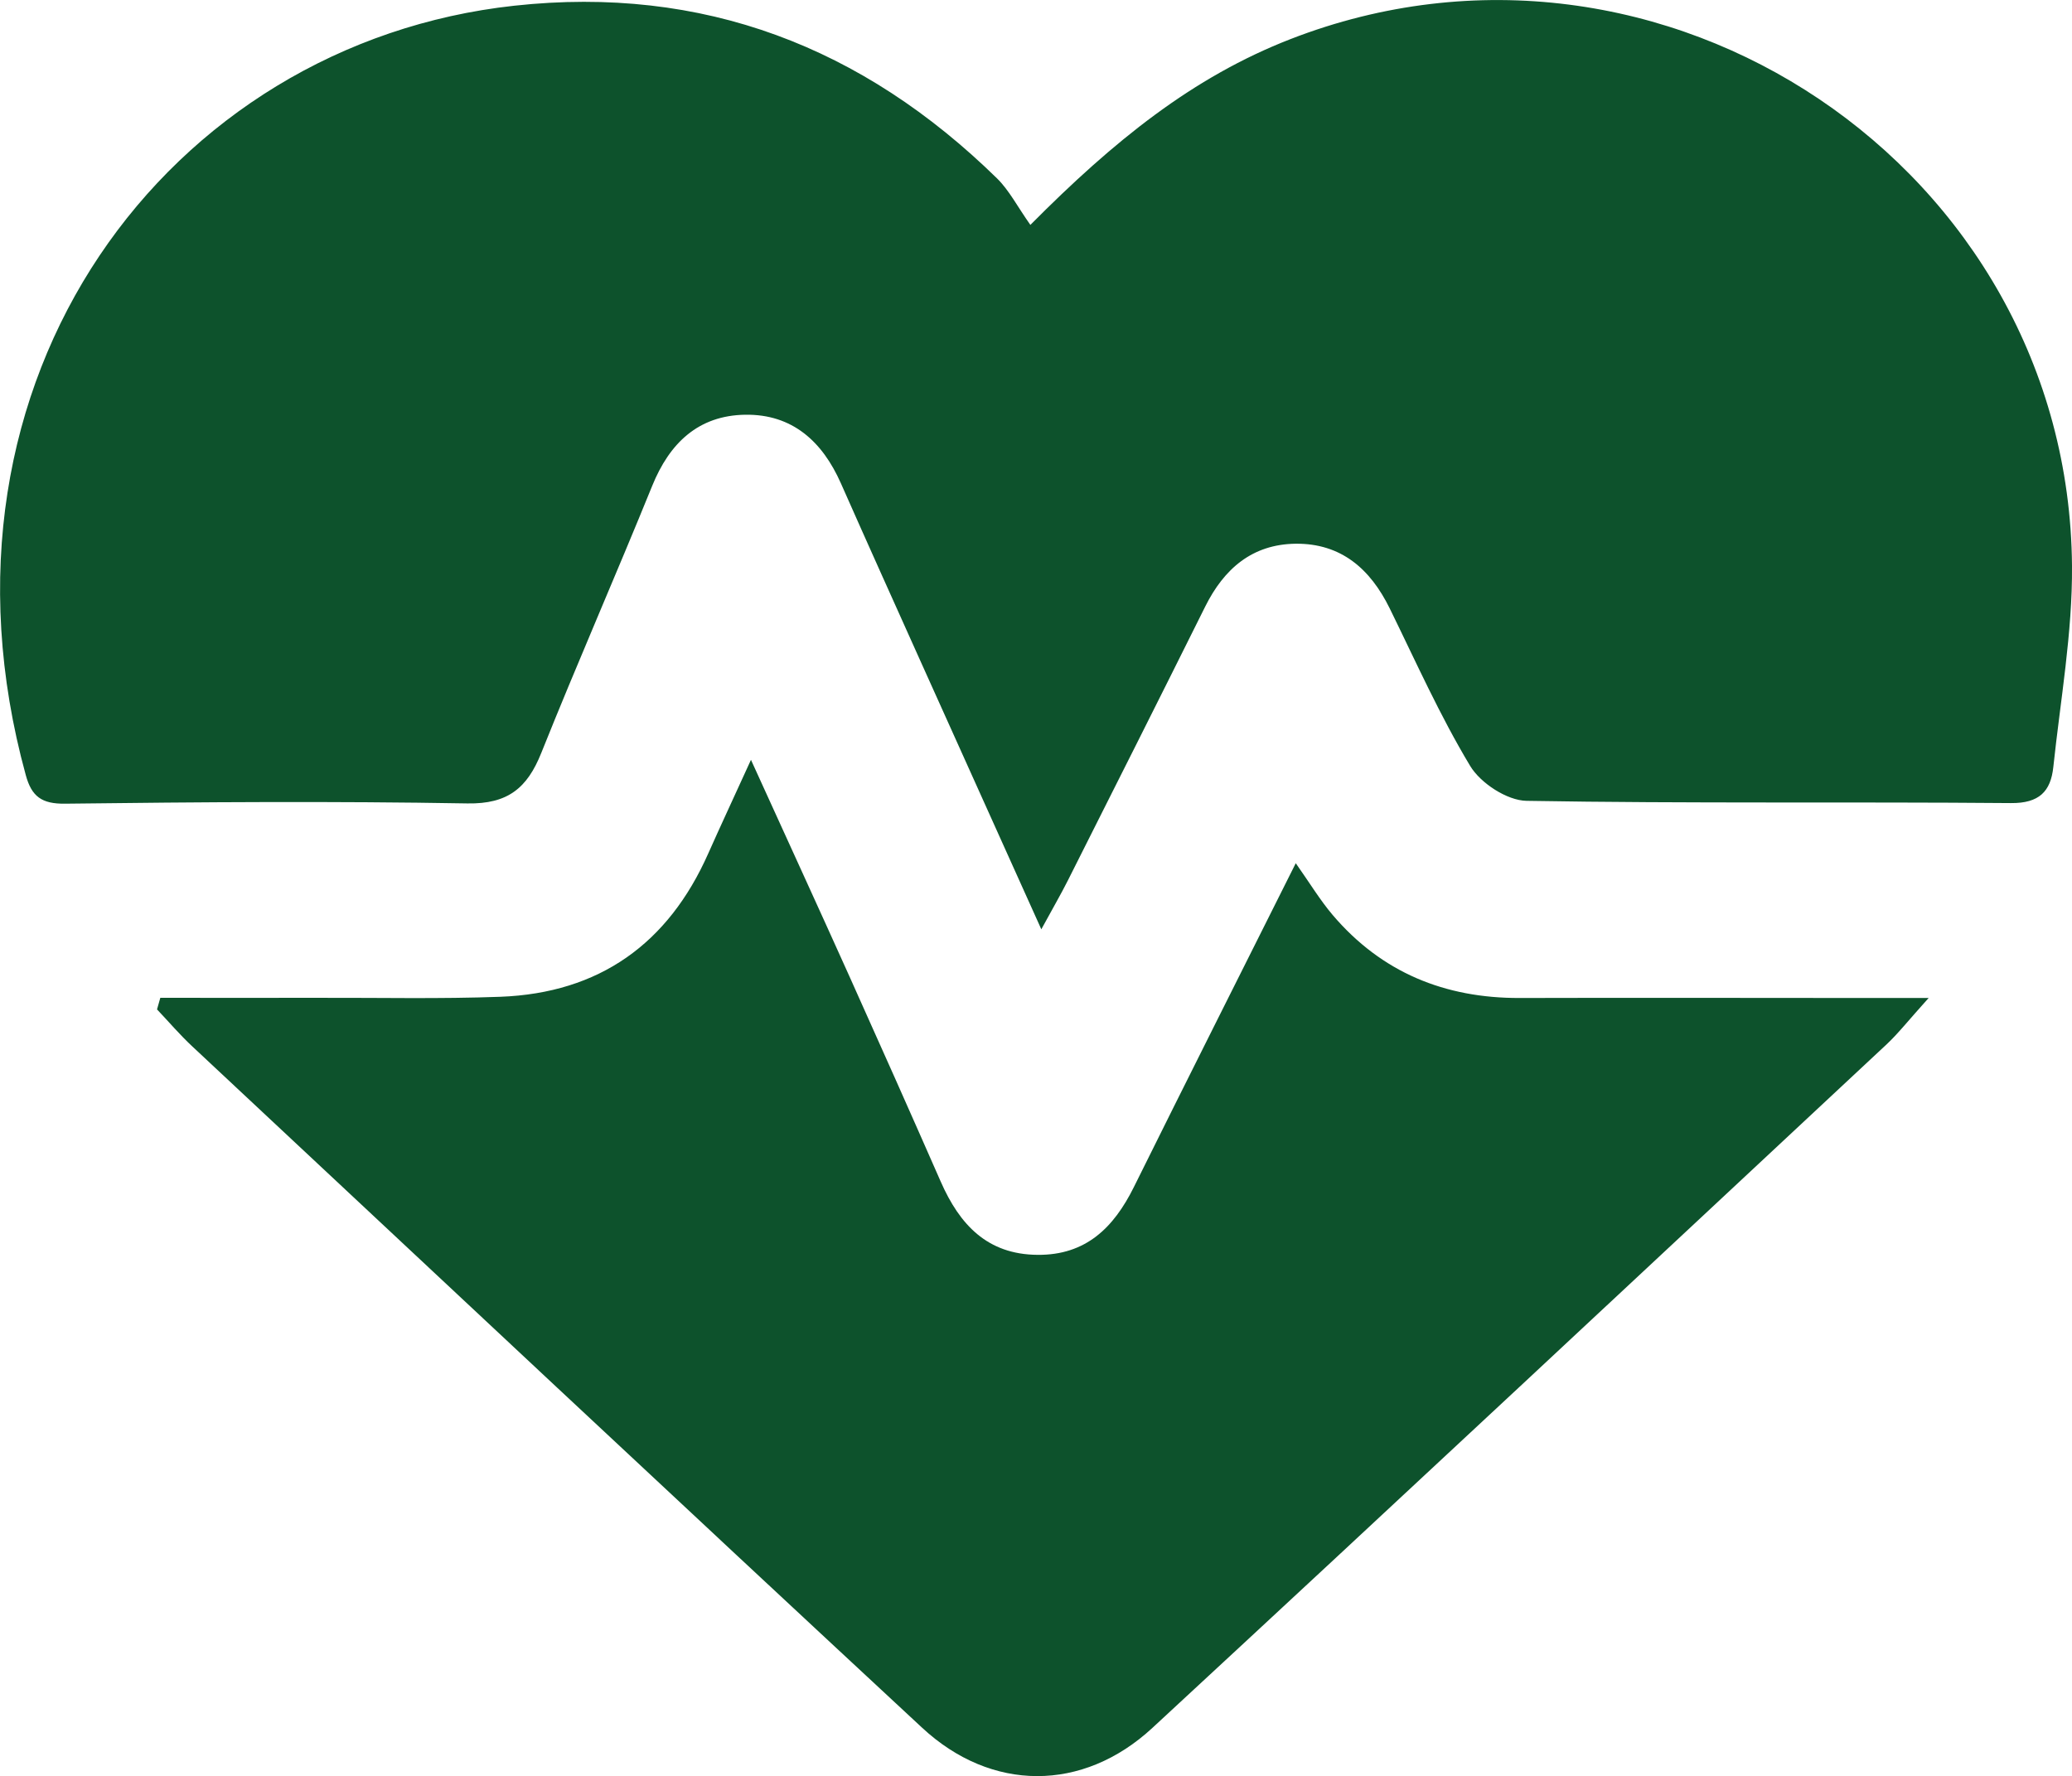 <?xml version="1.0" encoding="UTF-8"?>
<svg id="Layer_2" data-name="Layer 2" xmlns="http://www.w3.org/2000/svg" viewBox="0 0 239.49 205.3">
  <g id="Layer_2-2" data-name="Layer 2">
    <g>
      <path d="m119.09,26c9.67-9.74,18.78-17.09,30.07-21.48,42.9-16.67,89.96,14.88,90.33,60.89.06,7.75-1.34,15.52-2.16,23.26-.3,2.81-1.63,4.19-4.9,4.16-18.66-.16-37.33.06-55.99-.26-2.25-.04-5.31-2.04-6.51-4.03-3.51-5.83-6.3-12.1-9.31-18.23-2.24-4.55-5.61-7.51-10.86-7.46-5.02.06-8.28,2.89-10.46,7.27-5.26,10.58-10.57,21.12-15.88,31.67-.8,1.59-1.7,3.13-3.06,5.63-4.92-10.91-9.46-20.98-13.99-31.05-3.07-6.83-6.15-13.66-9.18-20.51-2.14-4.83-5.61-8-11.05-7.92-5.42.08-8.75,3.27-10.76,8.23-4.19,10.32-8.68,20.53-12.82,30.87-1.62,4.05-3.86,5.91-8.53,5.83-15.49-.27-30.99-.16-46.49.03-2.74.04-3.89-.85-4.56-3.3C-9.62,43.72,19.47,5.02,59.44.66c21.84-2.38,40.26,4.76,55.79,19.95,1.41,1.38,2.35,3.24,3.86,5.38Z" fill="#0D522C"/>
      <path d="m18.52,115.34c6.11,0,12.22.01,18.32,0,7-.02,14,.14,20.99-.12,11.43-.43,19.4-6.12,24.03-16.56,1.46-3.28,2.98-6.53,4.94-10.83,4.13,9.08,7.79,17.05,11.39,25.05,3.55,7.89,7.07,15.8,10.55,23.72,2.17,4.93,5.35,8.41,11.19,8.45,5.58.05,8.8-3.15,11.12-7.82,6.13-12.37,12.34-24.7,18.72-37.45,1.61,2.28,2.8,4.26,4.27,5.99,5.65,6.64,12.96,9.62,21.62,9.59,13.5-.04,26.99,0,40.49,0,1.75,0,3.5,0,6.77,0-2.32,2.57-3.5,4.09-4.89,5.39-28.25,26.36-56.47,52.75-84.83,78.98-8.06,7.46-18.63,7.41-26.62-.02-28.19-26.17-56.26-52.48-84.35-78.75-1.44-1.34-2.72-2.85-4.08-4.28.13-.45.25-.9.38-1.34Z" fill="#0D522C"/>
    </g>
  </g>
</svg>
